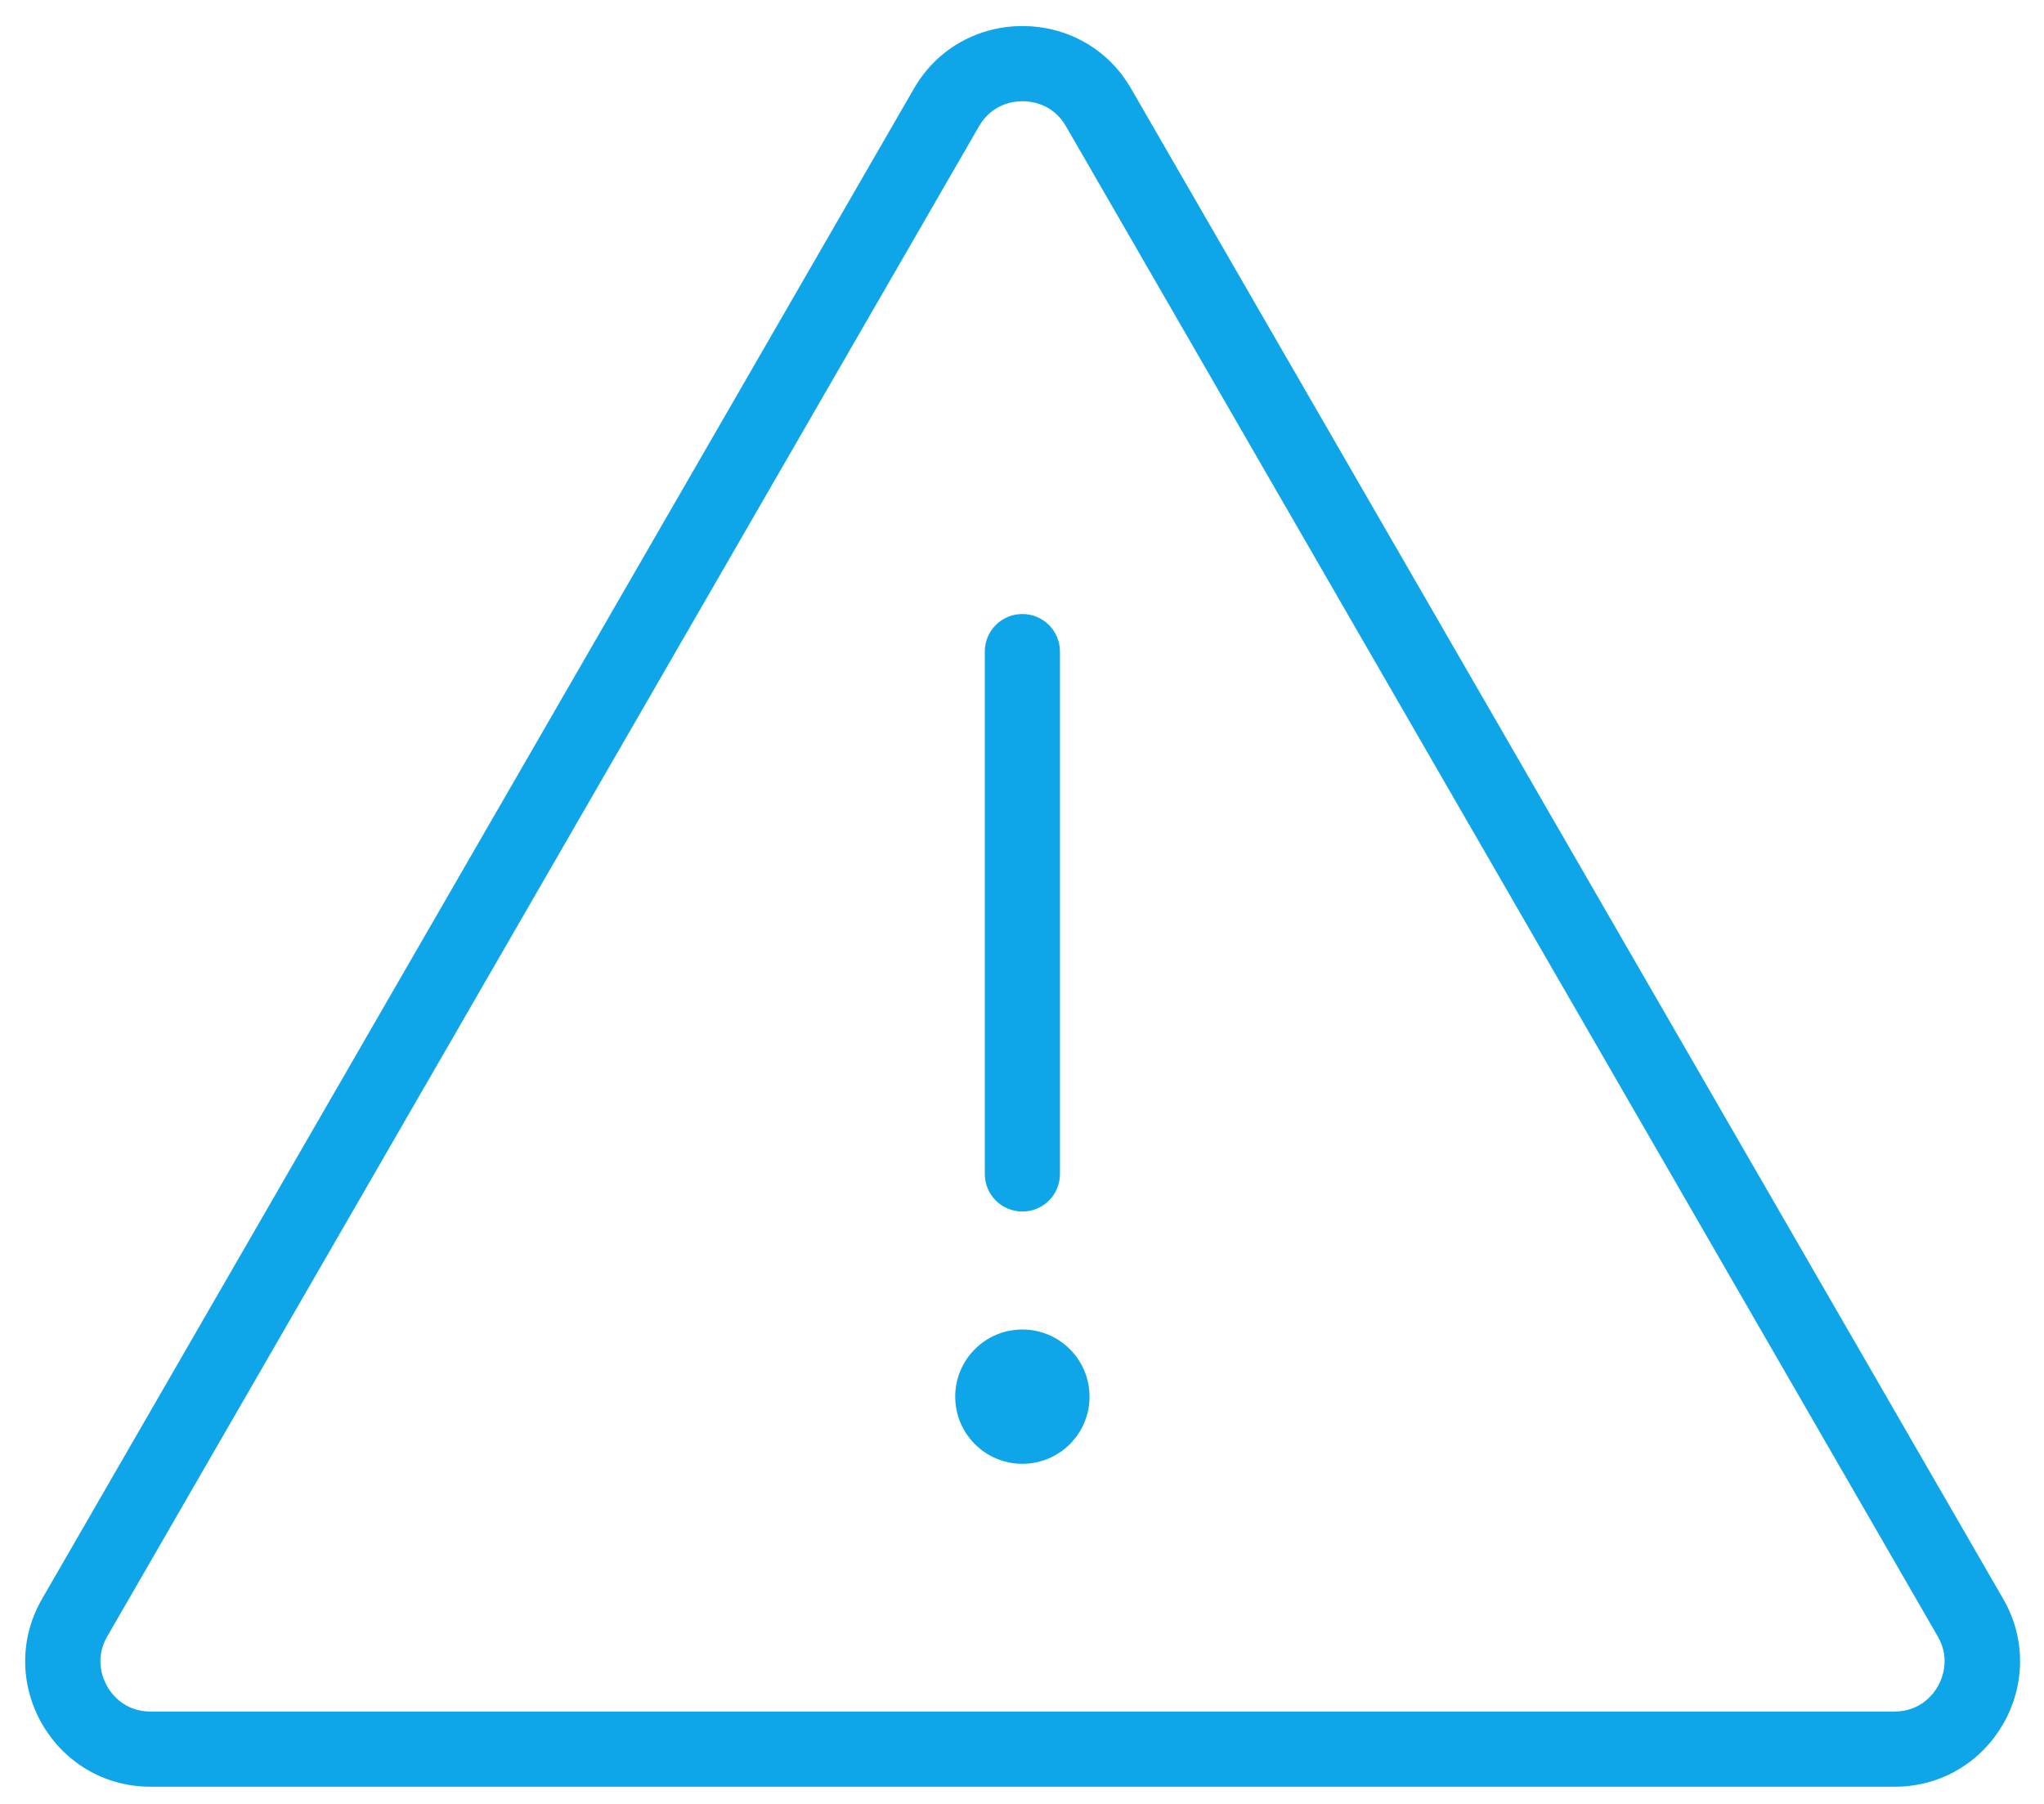 <?xml version="1.0" encoding="UTF-8"?><svg id="a" xmlns="http://www.w3.org/2000/svg" viewBox="0 0 81.57 72"><g id="b"><g id="c"><path d="M36.47,3.54c1.38-2.39,4.44-3.21,6.83-1.83,.76,.44,1.39,1.07,1.83,1.83l34.8,60.28c1.38,2.39,.56,5.45-1.83,6.83-.76,.44-1.62,.67-2.5,.67H6.01c-2.76,0-5-2.24-5-5,0-.88,.23-1.74,.67-2.5L36.47,3.54Z" style="fill:none;"/><path d="M40.8,4.04c-.35,0-1.21,.1-1.73,1L4.28,65.32c-.52,.9-.17,1.7,0,2,.17,.3,.69,1,1.73,1H75.6c1.04,0,1.56-.7,1.73-1,.17-.3,.52-1.1,0-2L42.54,5.04c-.52-.9-1.38-1-1.73-1m0-3c1.68,0,3.37,.83,4.33,2.5l34.8,60.28c1.92,3.33-.48,7.5-4.33,7.5H6.01c-3.85,0-6.25-4.17-4.33-7.5L36.47,3.54c.96-1.67,2.65-2.5,4.33-2.5Z" style="fill:#0ea5e9;"/></g><g><path d="M40.8,48.36c.83,0,1.5-.67,1.5-1.5V26.01c0-.83-.67-1.5-1.5-1.5s-1.5,.67-1.5,1.5v20.85c0,.83,.67,1.5,1.5,1.5Z" style="fill:#0ea5e9;"/><circle cx="40.8" cy="55.75" r="2.68" style="fill:#0ea5e9;"/></g></g></svg>